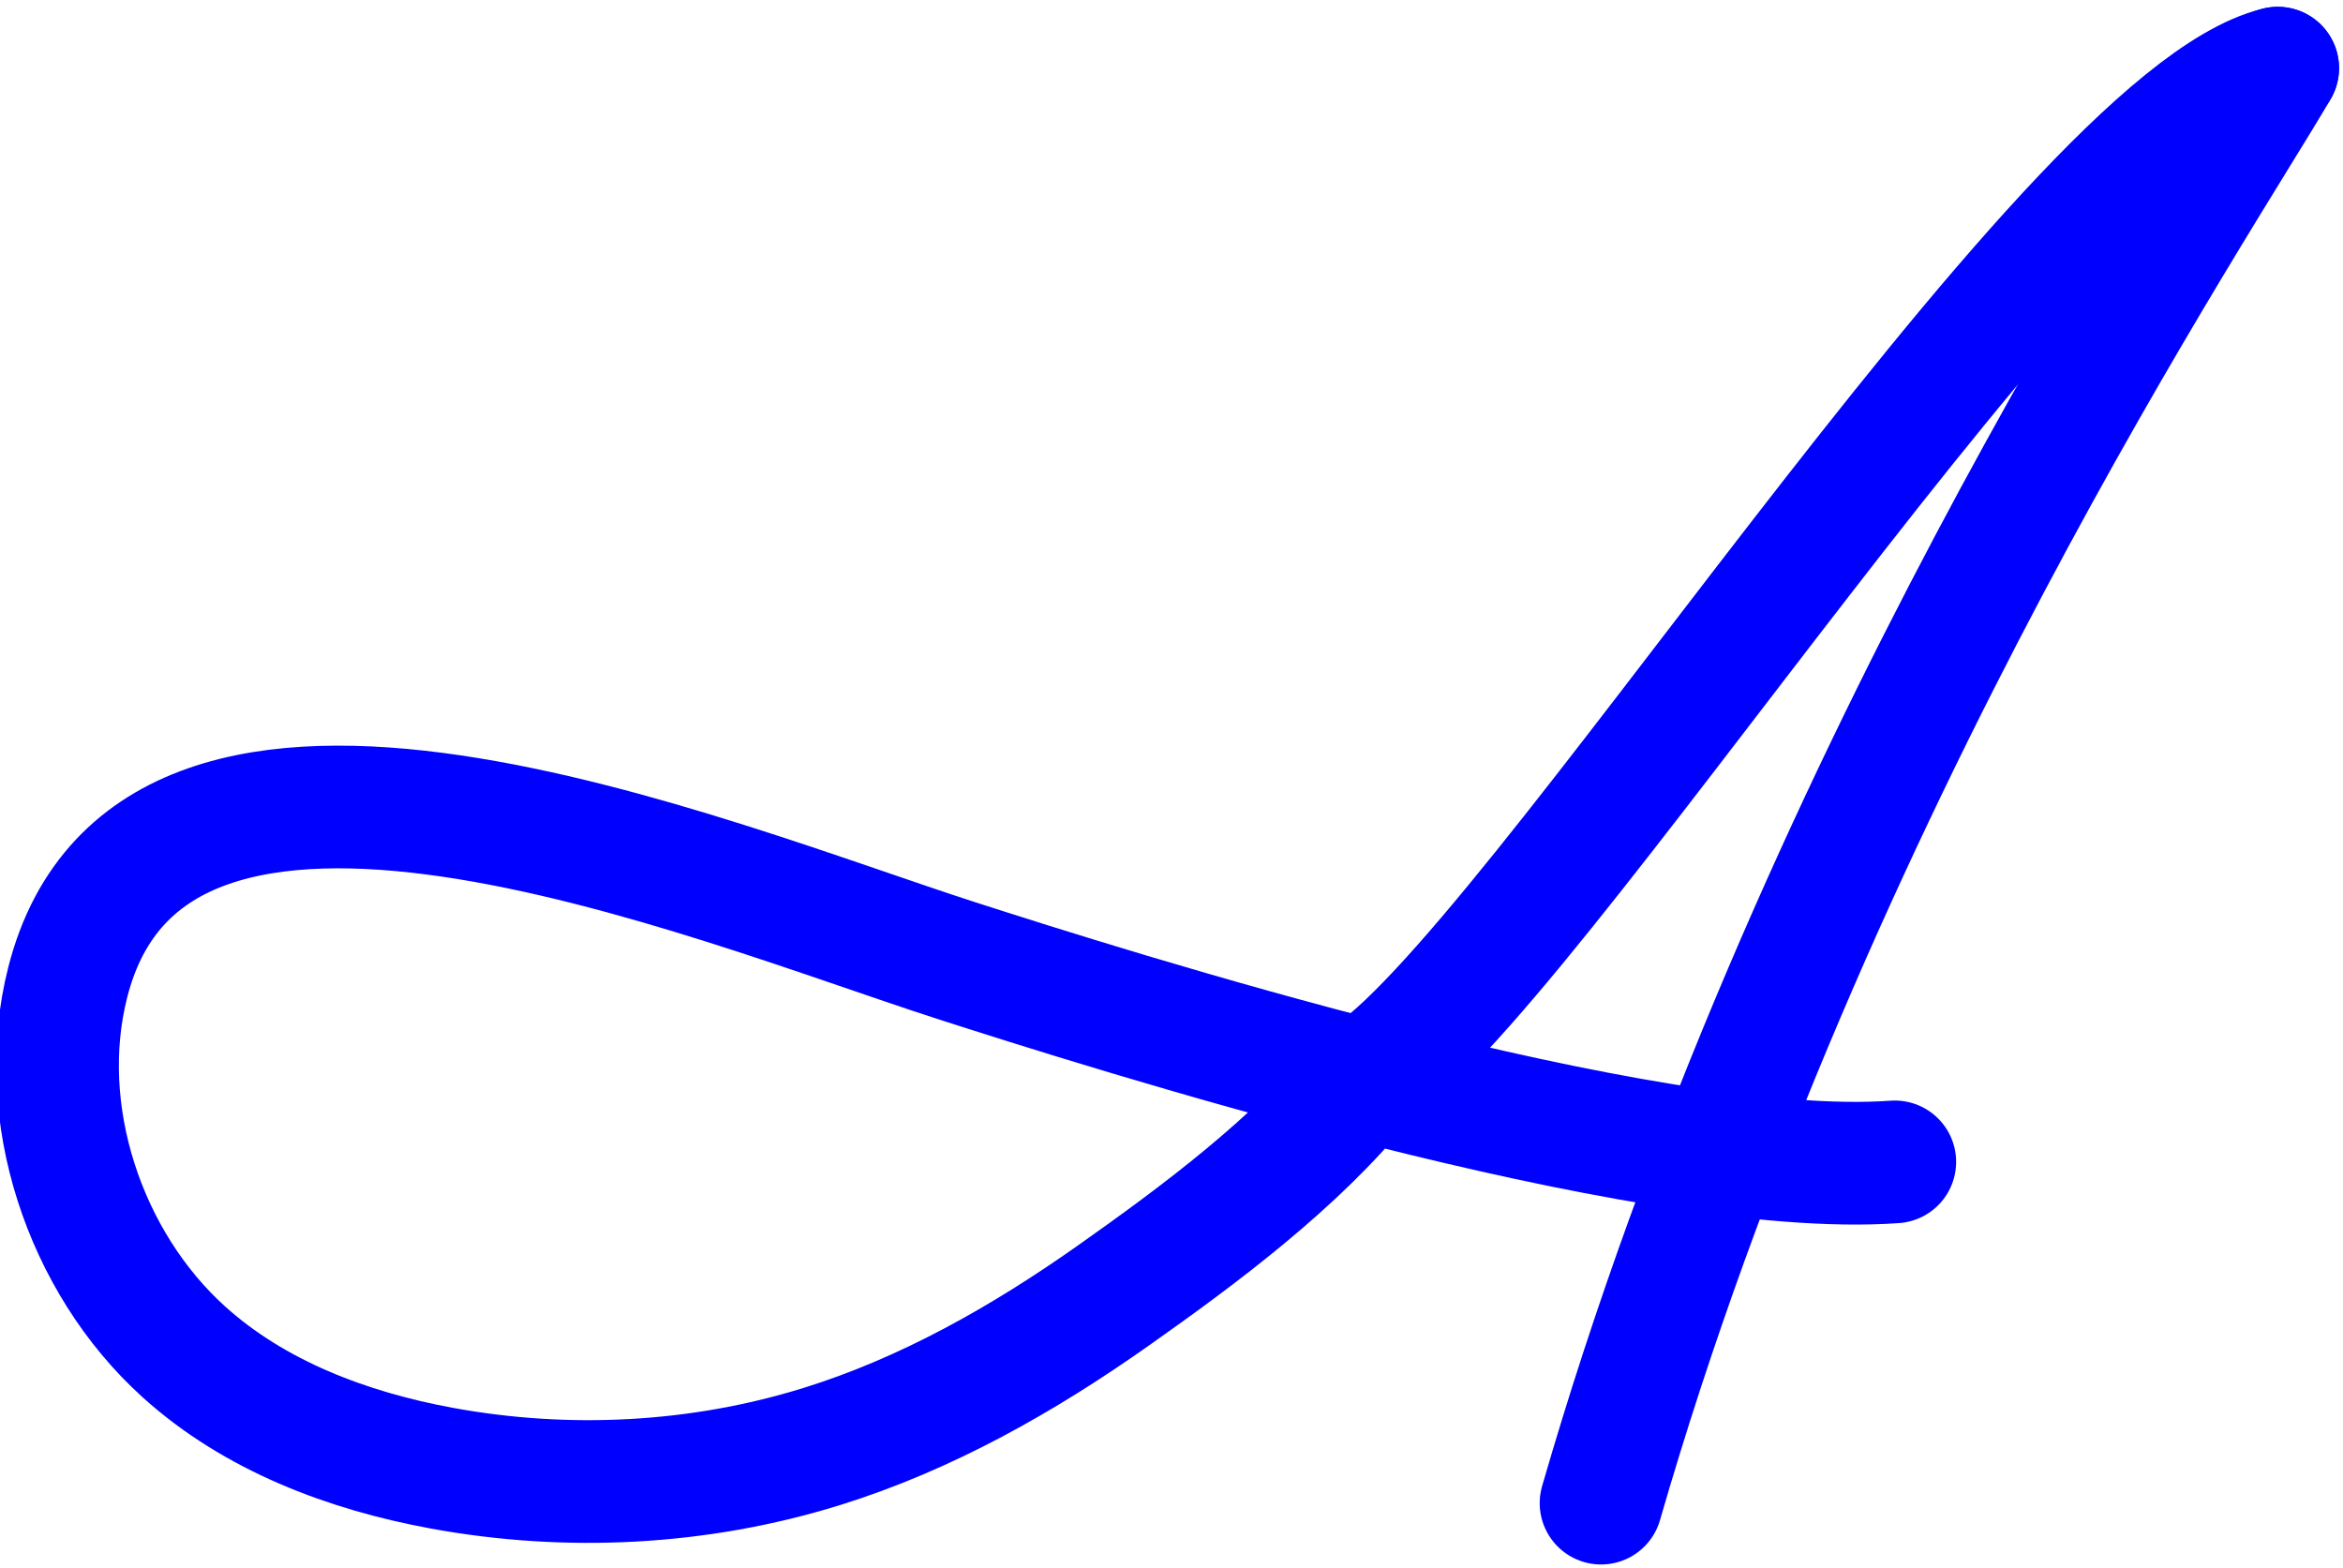 <?xml version="1.0" encoding="utf-8"?>
<!DOCTYPE svg PUBLIC "-//W3C//DTD SVG 1.1//EN" "http://www.w3.org/Graphics/SVG/1.1/DTD/svg11.dtd">
<svg version="1.1" id="Layer_1" xmlns="http://www.w3.org/2000/svg" xmlns:xlink="http://www.w3.org/1999/xlink" x="0px" y="0px"
	 width="550px" height="368px" viewBox="0 0 550 368" enable-background="new 0 0 550 368" xml:space="preserve">
<g>
	
		<path fill="none" stroke="#0000FF" stroke-width="28.8" stroke-linecap="round" stroke-linejoin="round" stroke-miterlimit="10" d="
		M444.783,272.732C386,277,259.135,236.635,224.554,225.5C166.422,206.781,36,152,15.92,230.5
		c-7.842,30.659,3.965,65.8,27.225,86.812c16.648,15.039,38.501,23.265,60.568,27.317c29.547,5.426,60.417,3.84,89.109-5.063
		c24.719-7.67,47.423-20.581,68.489-35.436c20.037-14.129,43.254-31.381,58.67-50.67"/>
	
		<path fill="none" stroke="#0000FF" stroke-width="28.8" stroke-linecap="round" stroke-linejoin="round" stroke-miterlimit="10" d="
		M319.982,253.461C357.762,231.5,484.5,28.167,534.667,16"/>
	
		<path fill="none" stroke="#0000FF" stroke-width="28.8" stroke-linecap="round" stroke-linejoin="round" stroke-miterlimit="10" d="
		M534.667,16C517.065,46.309,424.5,184.417,375.833,352.833"/>
</g>
</svg>

